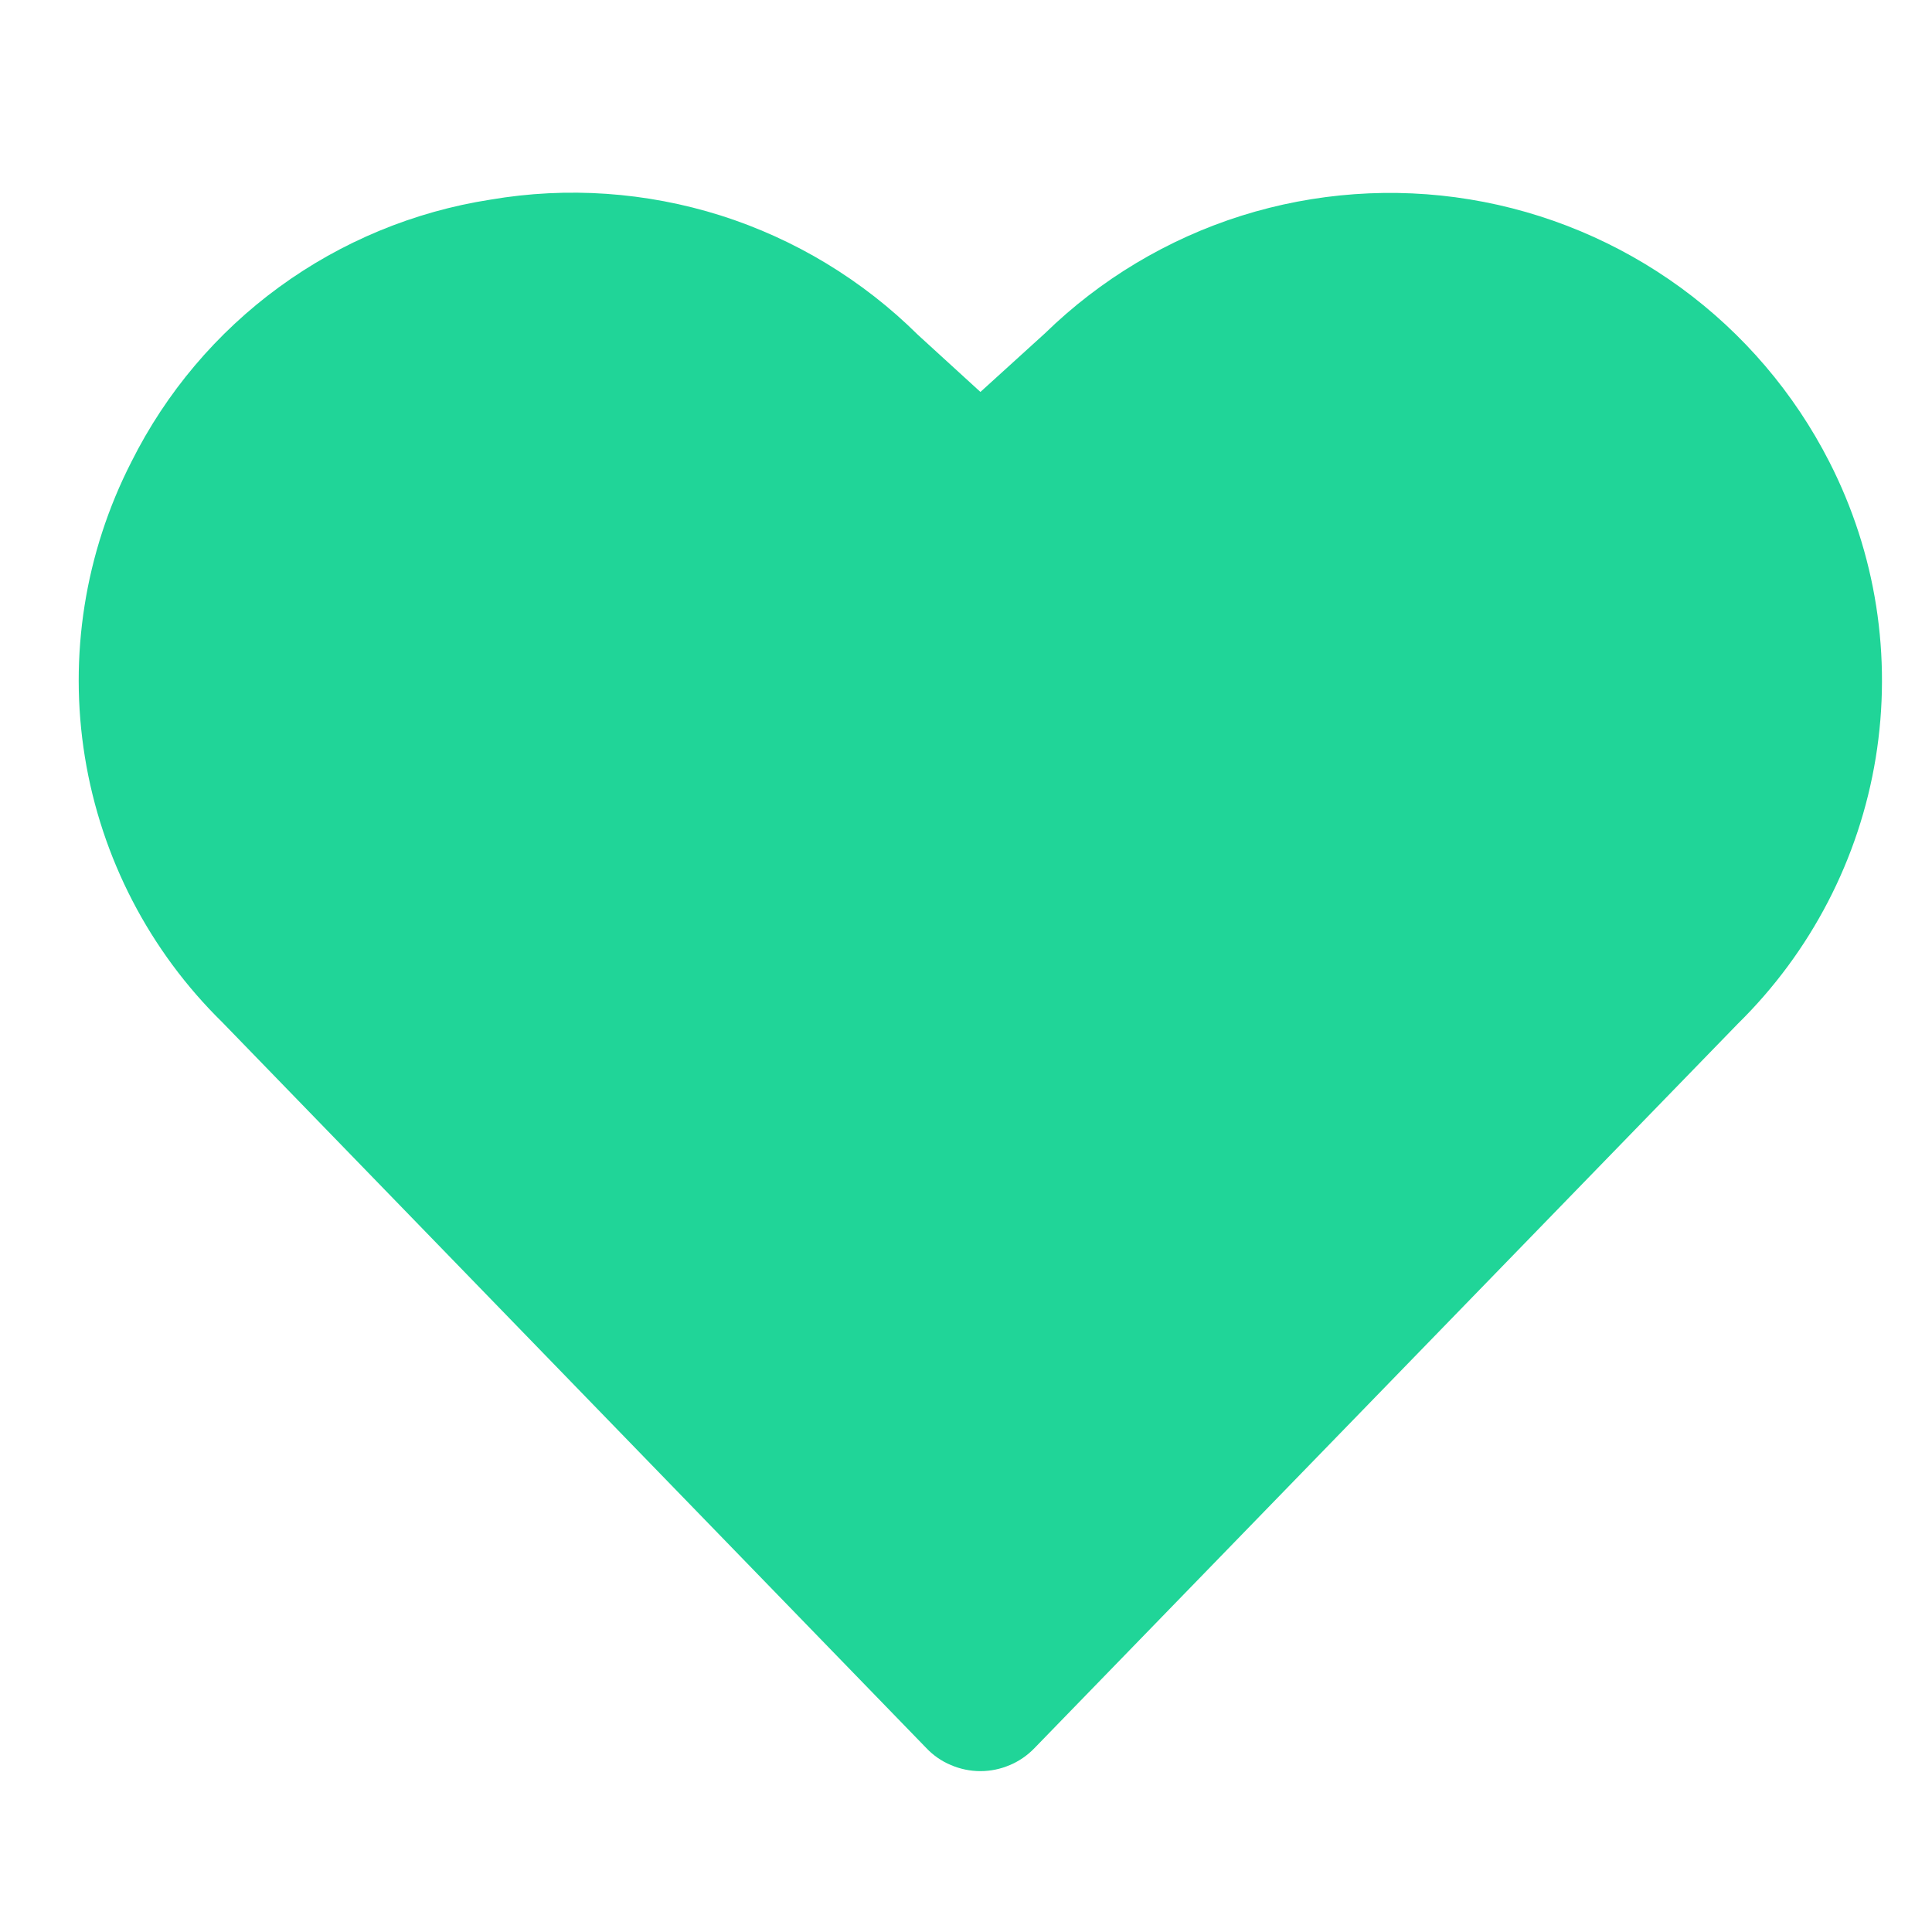 <svg width="15" height="15" viewBox="0 0 15 15" fill="none" xmlns="http://www.w3.org/2000/svg">
<g clip-path="url(#clip0_667_5702)">
<path d="M14.203 3.586C13.93 3.051 13.535 2.588 13.05 2.234C12.564 1.88 12.003 1.645 11.41 1.548C10.818 1.451 10.21 1.495 9.638 1.675C9.065 1.856 8.543 2.169 8.113 2.588L7.612 3.043L7.127 2.6C6.697 2.174 6.172 1.856 5.595 1.673C5.018 1.491 4.405 1.448 3.808 1.55C3.215 1.642 2.652 1.875 2.167 2.229C1.682 2.583 1.289 3.048 1.02 3.586C0.659 4.292 0.532 5.094 0.659 5.877C0.786 6.66 1.16 7.382 1.726 7.937L7.192 13.572C7.246 13.629 7.311 13.674 7.383 13.704C7.456 13.735 7.533 13.751 7.612 13.751C7.69 13.751 7.768 13.735 7.84 13.704C7.912 13.674 7.977 13.629 8.032 13.572L13.492 7.949C14.059 7.392 14.435 6.669 14.563 5.884C14.691 5.099 14.565 4.294 14.203 3.586Z" fill="#20D598"/>
</g>
<defs>
<clipPath id="clip0_667_5702">
<rect width="14" height="14" fill="white" transform="translate(0.611 0.625)"/>
</clipPath>
</defs>
</svg>
